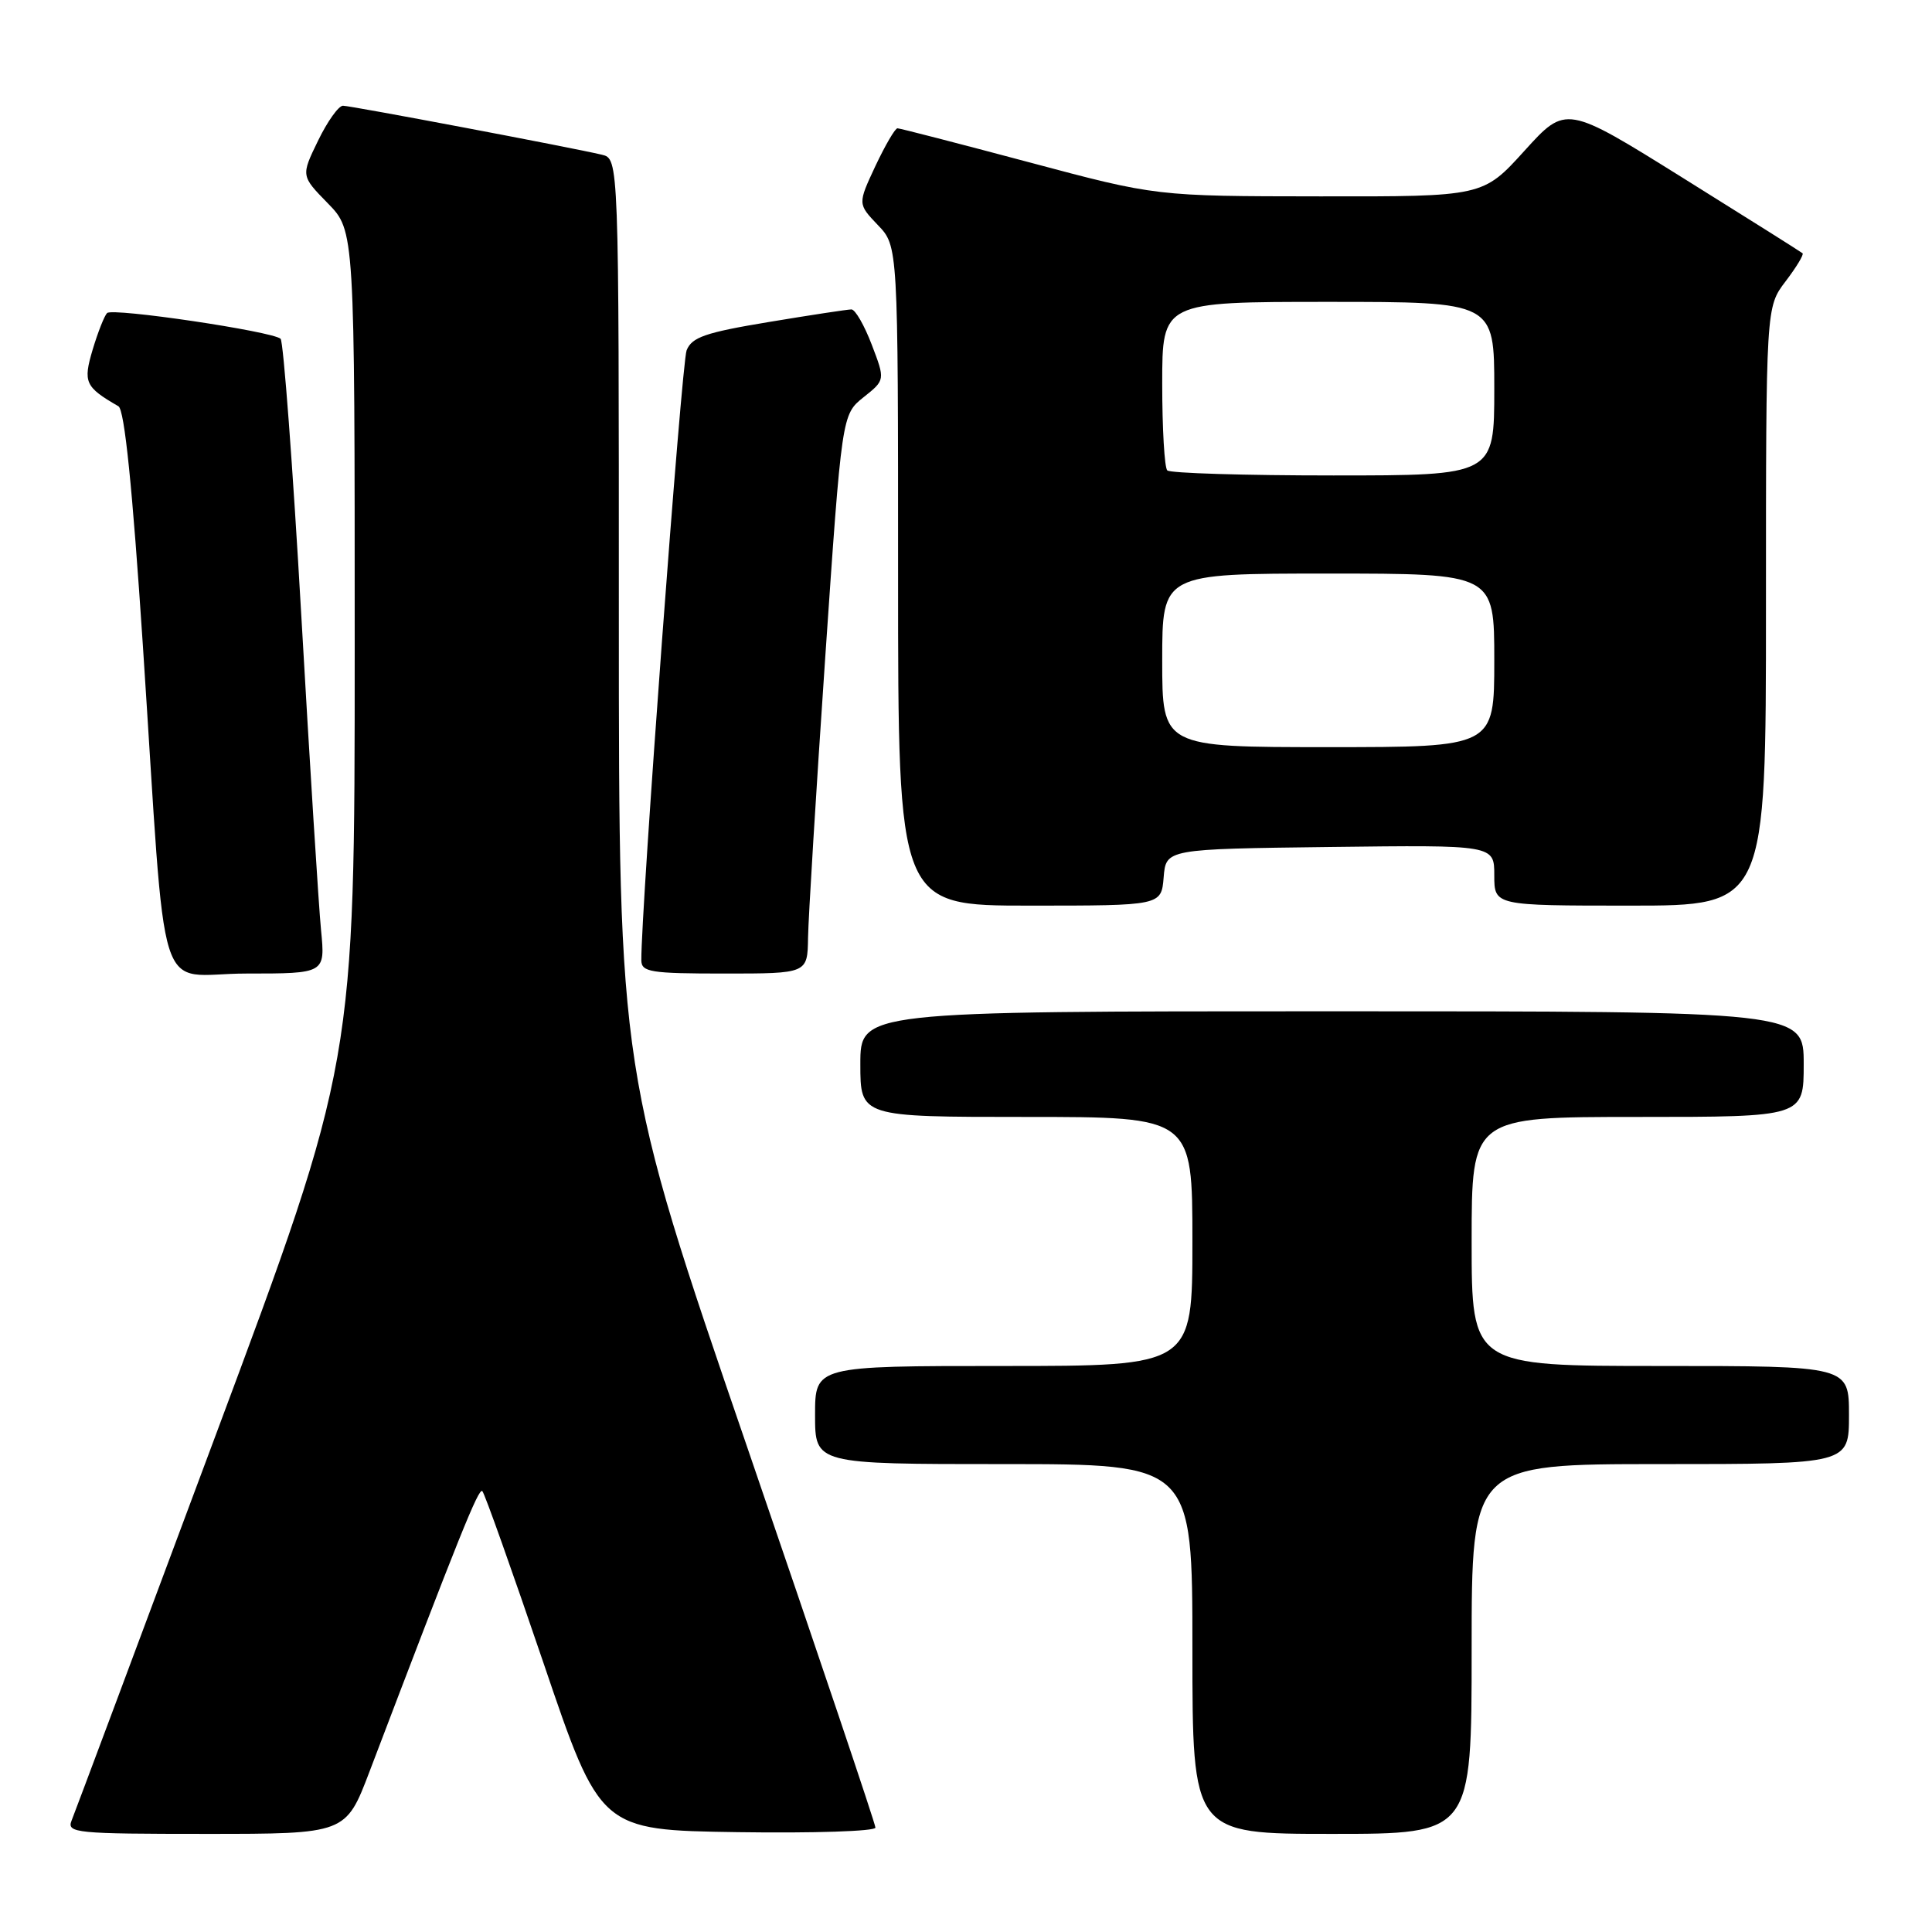 <?xml version="1.0" encoding="UTF-8" standalone="no"?>
<!DOCTYPE svg PUBLIC "-//W3C//DTD SVG 1.1//EN" "http://www.w3.org/Graphics/SVG/1.1/DTD/svg11.dtd" >
<svg xmlns="http://www.w3.org/2000/svg" xmlns:xlink="http://www.w3.org/1999/xlink" version="1.1" viewBox="0 0 256 256">
 <g >
 <path fill="currentColor"
d=" M 48.96 234.75 C 60.86 203.48 63.43 197.09 63.91 197.58 C 64.22 197.88 67.85 208.11 72.00 220.31 C 79.53 242.50 79.53 242.50 97.76 242.77 C 107.79 242.92 116.00 242.65 116.00 242.17 C 116.00 241.68 108.35 218.99 99.00 191.73 C 82.00 142.18 82.00 142.18 82.00 81.61 C 82.00 21.04 82.00 21.04 79.75 20.50 C 75.65 19.53 46.52 14.02 45.45 14.01 C 44.87 14.00 43.38 16.09 42.14 18.65 C 39.88 23.30 39.88 23.30 43.44 26.94 C 47.00 30.58 47.00 30.58 47.00 85.68 C 47.00 140.79 47.00 140.79 28.59 190.14 C 18.47 217.29 9.87 240.29 9.48 241.25 C 8.83 242.88 10.07 243.00 27.31 243.00 C 45.82 243.00 45.82 243.00 48.96 234.75 Z  M 195.00 218.50 C 195.00 194.00 195.00 194.00 220.00 194.00 C 245.00 194.00 245.00 194.00 245.00 187.50 C 245.00 181.00 245.00 181.00 220.00 181.00 C 195.00 181.00 195.00 181.00 195.00 164.50 C 195.00 148.00 195.00 148.00 217.00 148.00 C 239.00 148.00 239.00 148.00 239.00 141.00 C 239.00 134.00 239.00 134.00 176.50 134.00 C 114.00 134.00 114.00 134.00 114.00 141.00 C 114.00 148.00 114.00 148.00 136.00 148.00 C 158.00 148.00 158.00 148.00 158.00 164.50 C 158.00 181.00 158.00 181.00 133.00 181.00 C 108.00 181.00 108.00 181.00 108.00 187.50 C 108.00 194.00 108.00 194.00 133.00 194.00 C 158.00 194.00 158.00 194.00 158.00 218.50 C 158.00 243.00 158.00 243.00 176.50 243.00 C 195.00 243.00 195.00 243.00 195.00 218.50 Z  M 42.54 123.25 C 42.23 120.09 41.05 101.30 39.92 81.50 C 38.79 61.70 37.55 45.23 37.18 44.89 C 36.08 43.90 14.91 40.76 14.19 41.48 C 13.83 41.84 12.97 44.02 12.28 46.32 C 10.99 50.66 11.26 51.27 15.69 53.83 C 16.50 54.29 17.54 64.51 18.93 85.51 C 22.16 134.52 20.42 129.00 32.63 129.00 C 43.10 129.00 43.10 129.00 42.54 123.25 Z  M 107.07 124.25 C 107.11 121.64 108.13 104.97 109.34 87.22 C 111.55 54.94 111.55 54.94 114.42 52.64 C 117.30 50.35 117.30 50.35 115.51 45.67 C 114.53 43.10 113.32 41.00 112.82 41.00 C 112.32 41.00 107.39 41.75 101.86 42.67 C 93.47 44.06 91.67 44.68 90.98 46.42 C 90.31 48.09 84.92 120.82 84.98 127.25 C 85.00 128.81 86.20 129.00 96.00 129.00 C 107.00 129.00 107.00 129.00 107.07 124.25 Z  M 154.19 116.25 C 154.50 112.50 154.50 112.50 176.25 112.23 C 198.00 111.96 198.00 111.96 198.00 115.98 C 198.00 120.00 198.00 120.00 216.00 120.00 C 234.00 120.00 234.00 120.00 234.00 80.34 C 234.00 40.69 234.00 40.69 236.60 37.28 C 238.03 35.40 239.04 33.73 238.85 33.56 C 238.66 33.39 231.53 28.90 223.00 23.58 C 207.50 13.91 207.50 13.91 202.00 19.98 C 196.50 26.05 196.50 26.05 174.85 26.02 C 153.20 26.00 153.20 26.00 136.35 21.50 C 127.08 19.03 119.24 17.00 118.92 17.00 C 118.60 17.00 117.29 19.26 115.99 22.01 C 113.65 27.02 113.65 27.02 116.32 29.82 C 119.00 32.61 119.00 32.61 119.00 76.30 C 119.00 120.00 119.00 120.00 136.44 120.00 C 153.88 120.00 153.88 120.00 154.19 116.25 Z  M 154.00 87.50 C 154.00 76.00 154.00 76.00 176.00 76.00 C 198.00 76.00 198.00 76.00 198.00 87.50 C 198.00 99.00 198.00 99.00 176.00 99.00 C 154.00 99.00 154.00 99.00 154.00 87.50 Z  M 154.67 62.33 C 154.30 61.97 154.00 56.79 154.00 50.83 C 154.00 40.00 154.00 40.00 176.00 40.00 C 198.00 40.00 198.00 40.00 198.00 51.50 C 198.00 63.00 198.00 63.00 176.67 63.00 C 164.93 63.00 155.03 62.70 154.67 62.33 Z "/>
</g>
</svg>